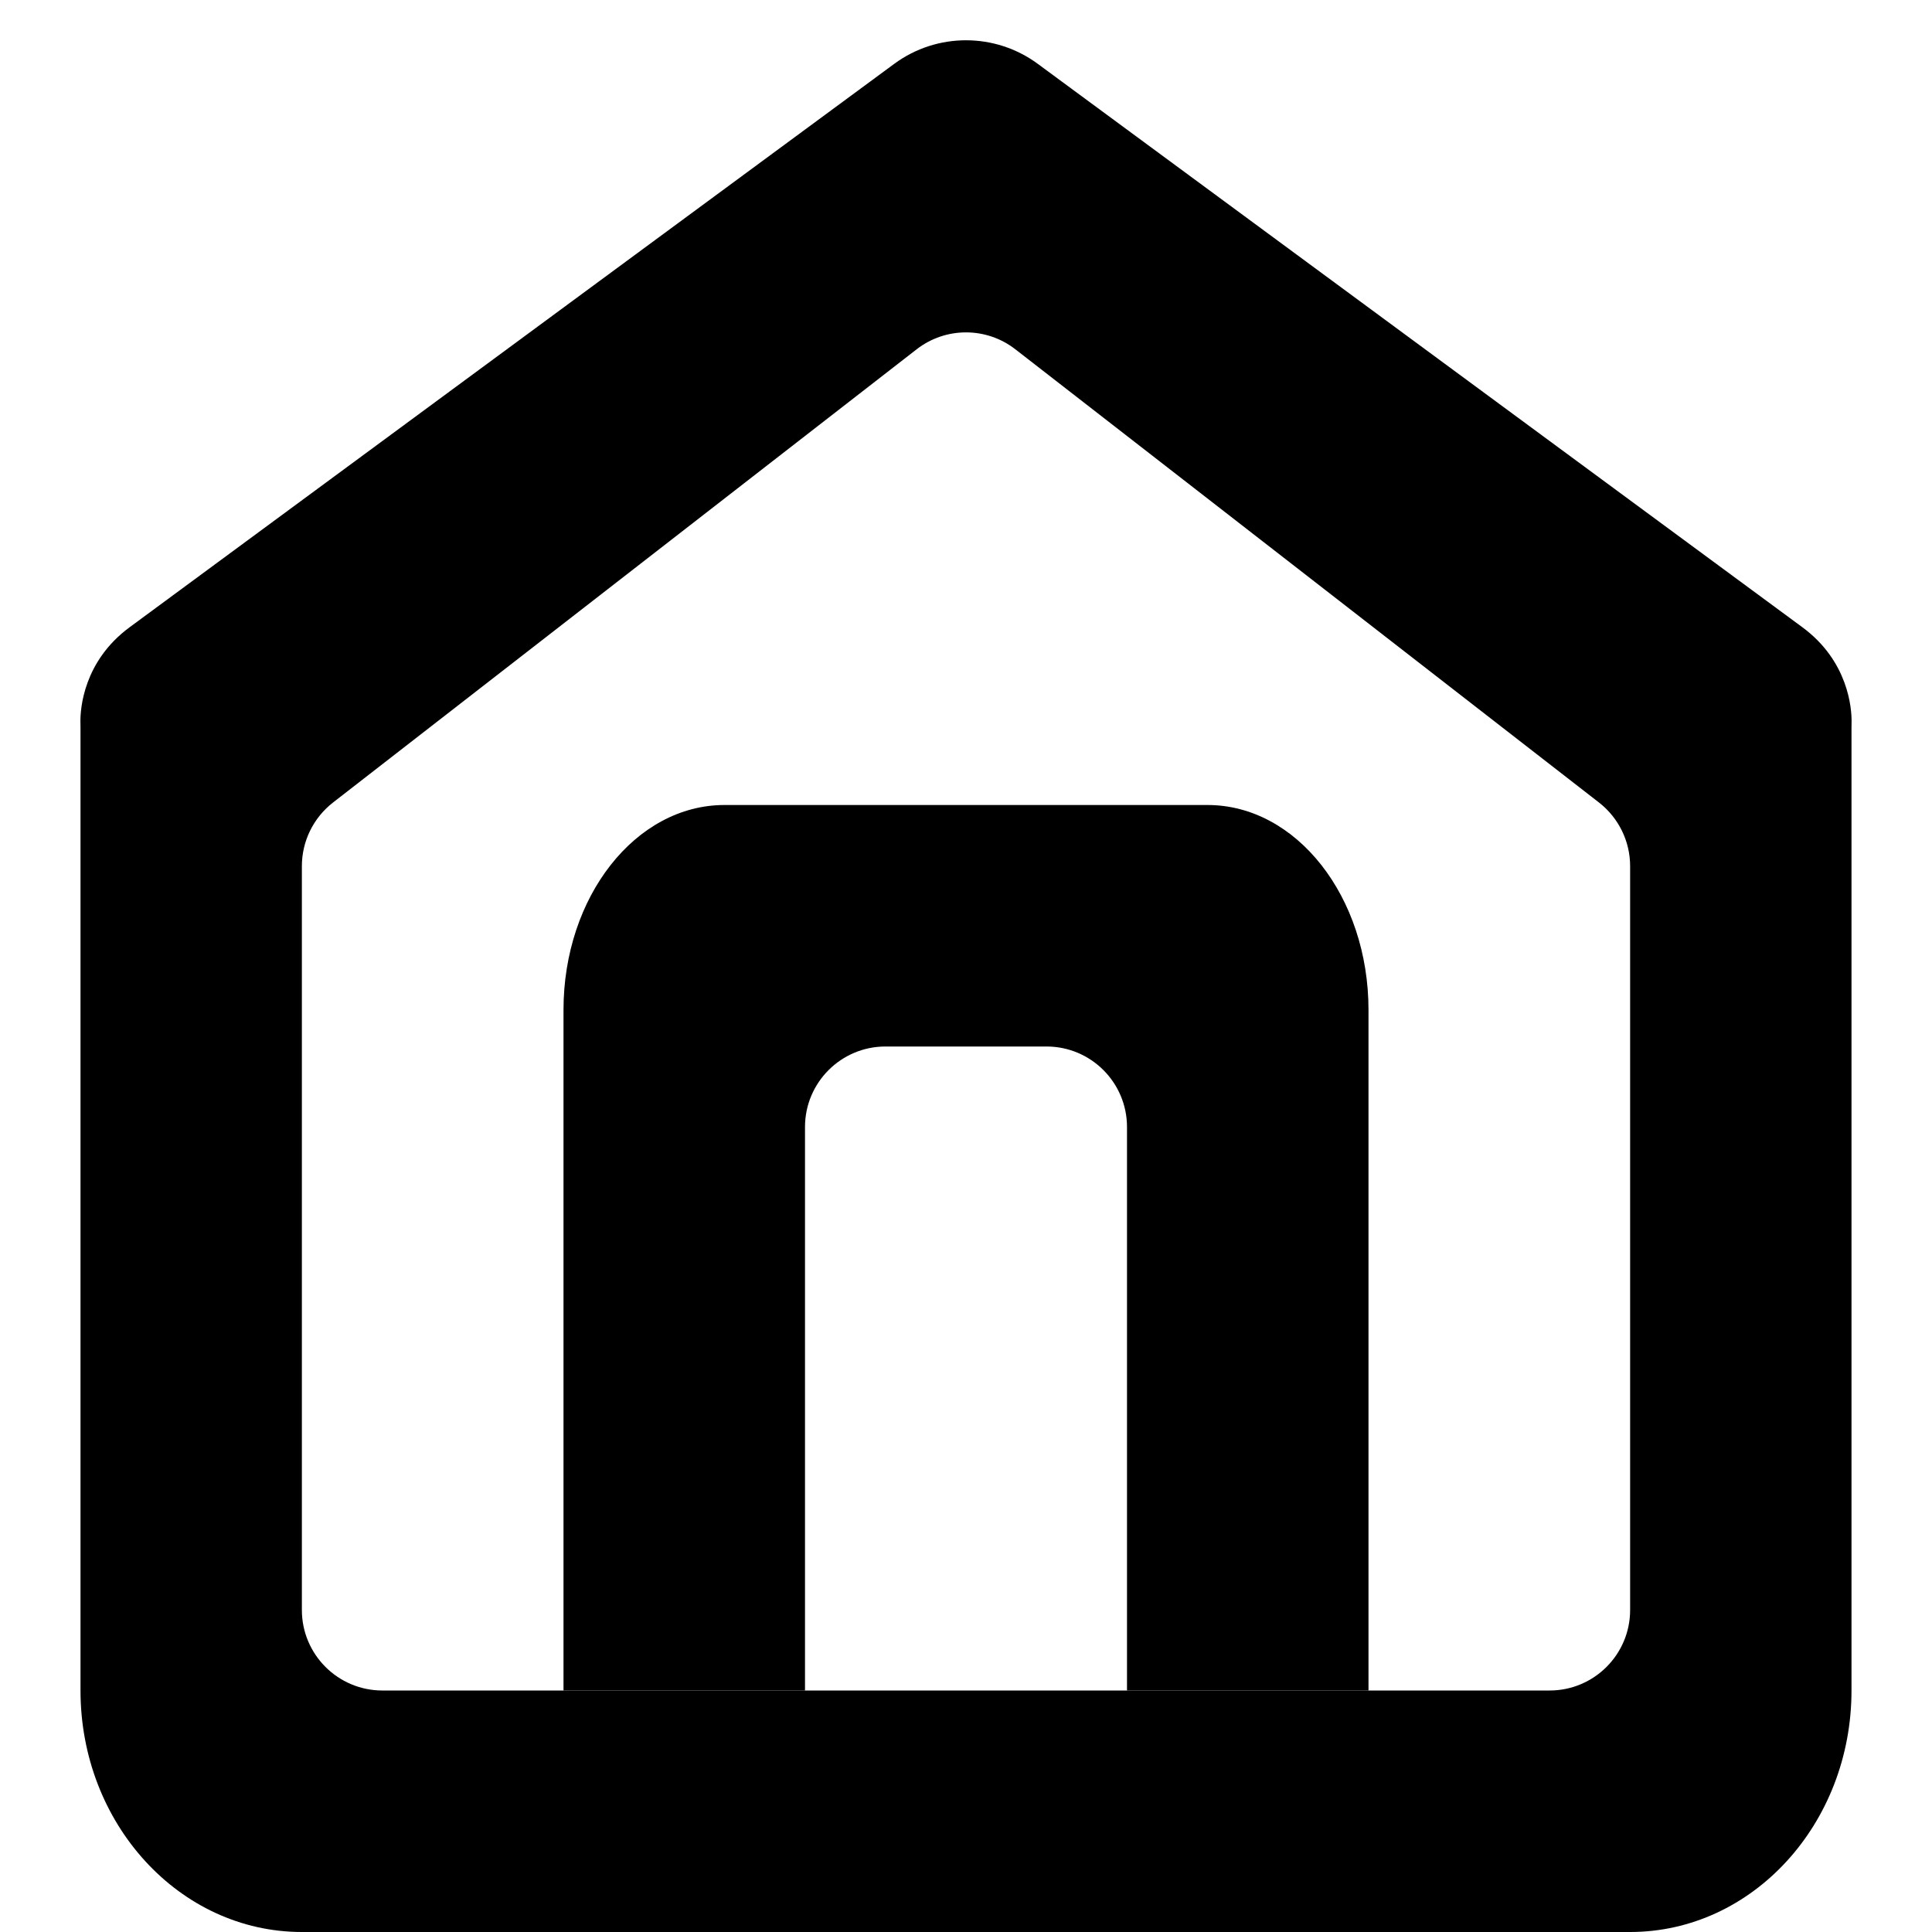 <svg width="24" height="24" viewBox="0 0 24 24" fill="none" xmlns="http://www.w3.org/2000/svg">
<path fill-rule="evenodd" clip-rule="evenodd" d="M1 21V9.04C1 9.013 0.999 8.987 0.999 8.961C0.998 8.805 1.036 8.215 1.61 7.792L11.11 0.792C11.639 0.403 12.361 0.403 12.89 0.792L22.39 7.792C22.964 8.215 23.002 8.805 23.001 8.961C23.001 8.987 23 9.013 23 9.04V21C23 22.657 21.769 24 20.25 24H3.75C2.231 24 1 22.657 1 21ZM4.137 9.969C3.893 10.159 3.75 10.45 3.75 10.759V20C3.75 20.552 4.198 21 4.75 21H19.25C19.802 21 20.25 20.552 20.25 20V10.759C20.25 10.45 20.107 10.159 19.863 9.969L12.613 4.339C12.252 4.059 11.748 4.059 11.387 4.339L4.137 9.969Z" fill="black"/>
<path d="M10 21V14C10 13.448 10.448 13 11 13H13C13.552 13 14 13.448 14 14V21H17V12.546C17 11.14 16.105 10 15 10H9C7.895 10 7 11.14 7 12.546V21H10Z" fill="black"/>
</svg>
